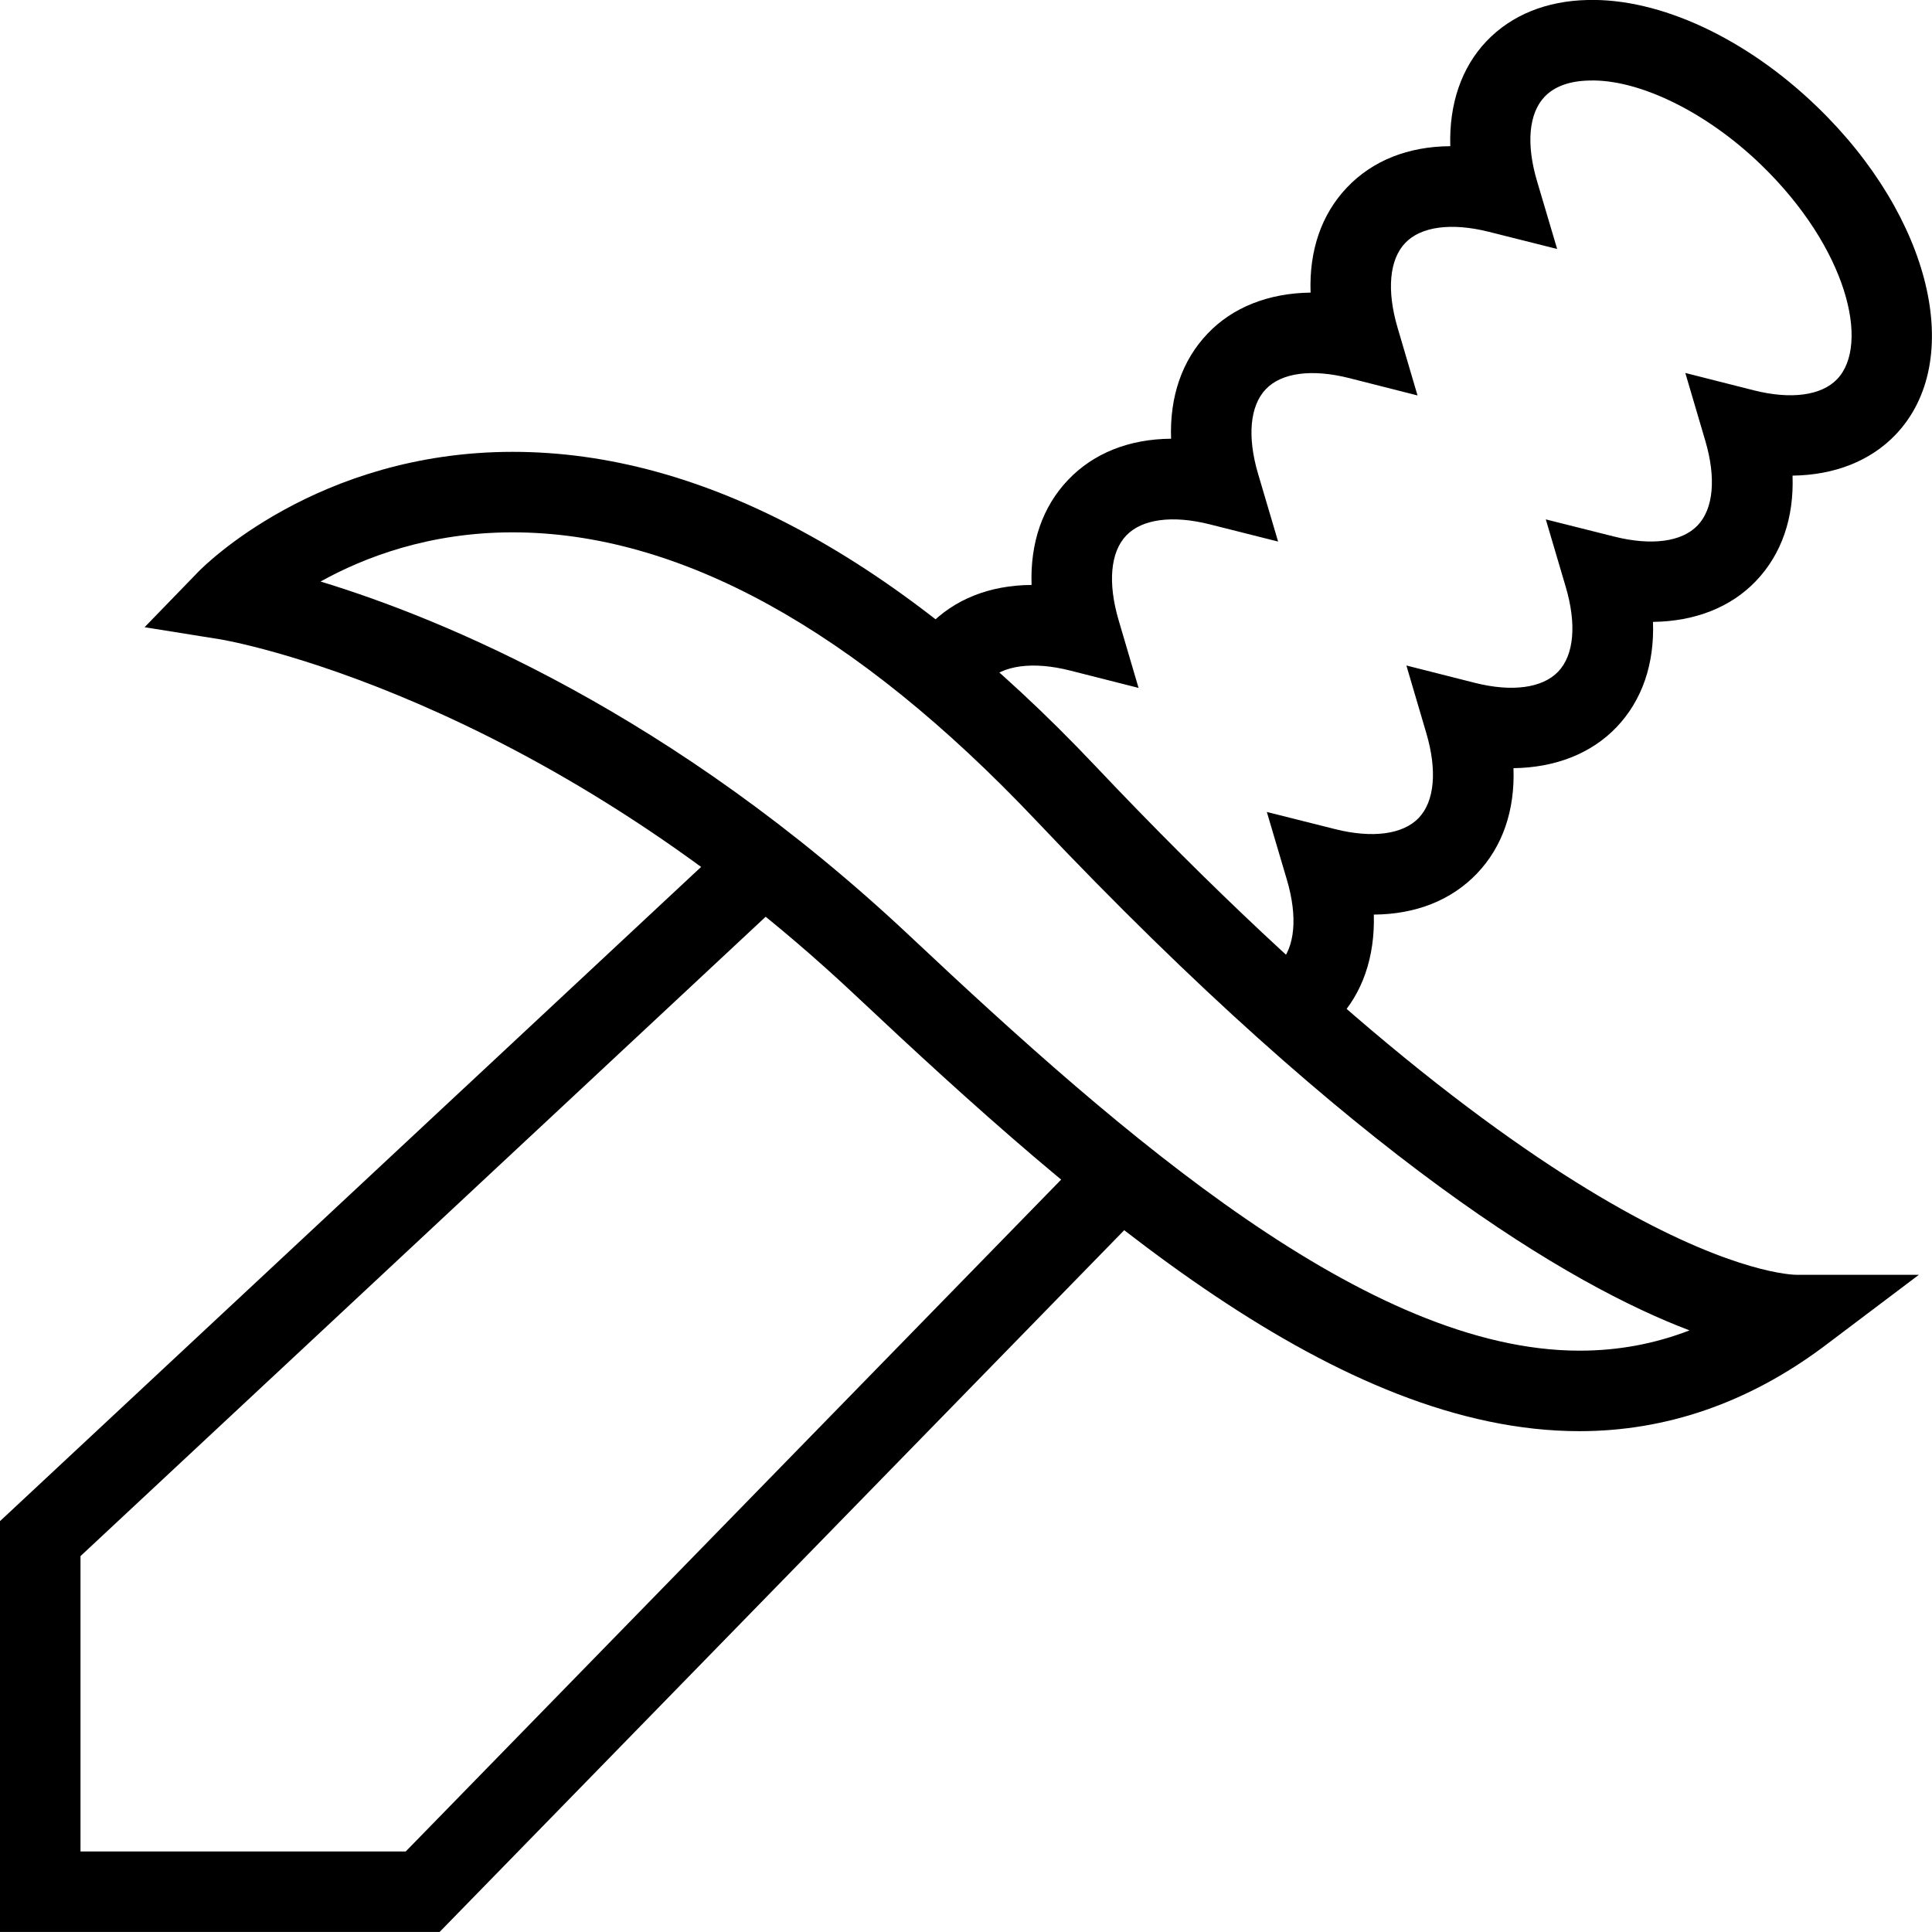 <?xml version="1.0" encoding="utf-8"?>
<!-- Generator: Adobe Illustrator 16.0.0, SVG Export Plug-In . SVG Version: 6.00 Build 0)  -->
<!DOCTYPE svg PUBLIC "-//W3C//DTD SVG 1.1//EN" "http://www.w3.org/Graphics/SVG/1.1/DTD/svg11.dtd">
<svg version="1.1" id="Layer_1" xmlns="http://www.w3.org/2000/svg" xmlns:xlink="http://www.w3.org/1999/xlink" x="0px" y="0px"
	 width="48px" height="48px" viewBox="0 0 48 48" enable-background="new 0 0 48 48" xml:space="preserve">
<g>
	<polygon points="10.922,47.999 0,47.999 0,37.792 17.85,21.136 19.214,22.598 2,38.661 2,45.999 10.08,45.999 27.39,28.255 
		28.821,29.651 	"/>
	<path d="M33.227,25.336l-1.445-1.383c0.394-0.411,0.463-1.177,0.189-2.1l-0.497-1.68l1.699,0.427
		c0.926,0.232,1.683,0.131,2.075-0.279c0.393-0.411,0.462-1.178,0.189-2.104l-0.496-1.683l1.701,0.431
		c0.924,0.233,1.679,0.131,2.071-0.279c0.393-0.411,0.461-1.177,0.188-2.102l-0.496-1.68l1.699,0.427
		c0.928,0.233,1.683,0.132,2.072-0.277c0.396-0.413,0.464-1.18,0.191-2.105l-0.496-1.683l1.7,0.431
		c0.922,0.233,1.68,0.133,2.073-0.278c0.823-0.864,0.246-3.267-1.9-5.334c-1.361-1.313-3.042-2.125-4.262-2.084
		c-0.489,0.01-0.861,0.146-1.106,0.402c-0.395,0.412-0.463,1.177-0.188,2.1l0.499,1.683l-1.702-0.428
		c-0.926-0.231-1.683-0.132-2.073,0.279c-0.394,0.412-0.463,1.178-0.19,2.104l0.496,1.684l-1.701-0.432
		c-0.925-0.233-1.678-0.133-2.068,0.276c-0.396,0.414-0.466,1.18-0.192,2.105l0.497,1.681l-1.7-0.428
		c-0.924-0.233-1.683-0.132-2.073,0.278c-0.394,0.412-0.462,1.178-0.189,2.104l0.495,1.682l-1.699-0.431
		c-0.925-0.234-1.681-0.134-2.073,0.277l-1.447-1.381c0.638-0.668,1.521-1.016,2.561-1.023c-0.037-1.044,0.271-1.944,0.907-2.61
		c0.636-0.667,1.519-1.015,2.559-1.023c-0.037-1.045,0.271-1.946,0.909-2.613c0.624-0.656,1.519-1.004,2.557-1.017
		c-0.038-1.046,0.27-1.948,0.908-2.616c0.637-0.668,1.521-1.015,2.563-1.022c-0.032-1.042,0.275-1.955,0.902-2.611
		c0.616-0.646,1.485-0.999,2.511-1.021c1.795-0.047,3.936,0.951,5.691,2.644c2.846,2.74,3.707,6.323,1.959,8.156
		c-0.628,0.656-1.522,1.004-2.56,1.017c0.038,1.047-0.27,1.95-0.908,2.617c-0.624,0.656-1.519,1.004-2.559,1.017
		c0.038,1.046-0.269,1.948-0.905,2.615c-0.628,0.657-1.523,1.006-2.561,1.019c0.038,1.046-0.269,1.949-0.907,2.617
		c-0.638,0.667-1.522,1.014-2.563,1.021C34.162,23.767,33.854,24.68,33.227,25.336z"/>
	<path d="M39.243,35.557c-5.979,0-12.166-5.35-17.991-10.829c-7.995-7.523-15.687-8.829-15.763-8.841l-1.897-0.304l1.337-1.379
		c0.118-0.122,2.943-2.978,7.809-2.978c4.706,0,9.573,2.623,14.467,7.796c11.834,12.507,17.22,12.651,17.443,12.651h3.025
		l-2.389,1.802C43.424,34.855,41.391,35.557,39.243,35.557z M7.964,14.448c3.004,0.914,8.733,3.248,14.658,8.823
		c5.291,4.976,11.375,10.286,16.621,10.286c0.95,0,1.856-0.166,2.733-0.504c-2.934-1.112-8.217-4.194-16.225-12.657
		c-4.501-4.758-8.88-7.17-13.014-7.17C10.67,13.225,9.052,13.843,7.964,14.448z"/>
</g>
</svg>
